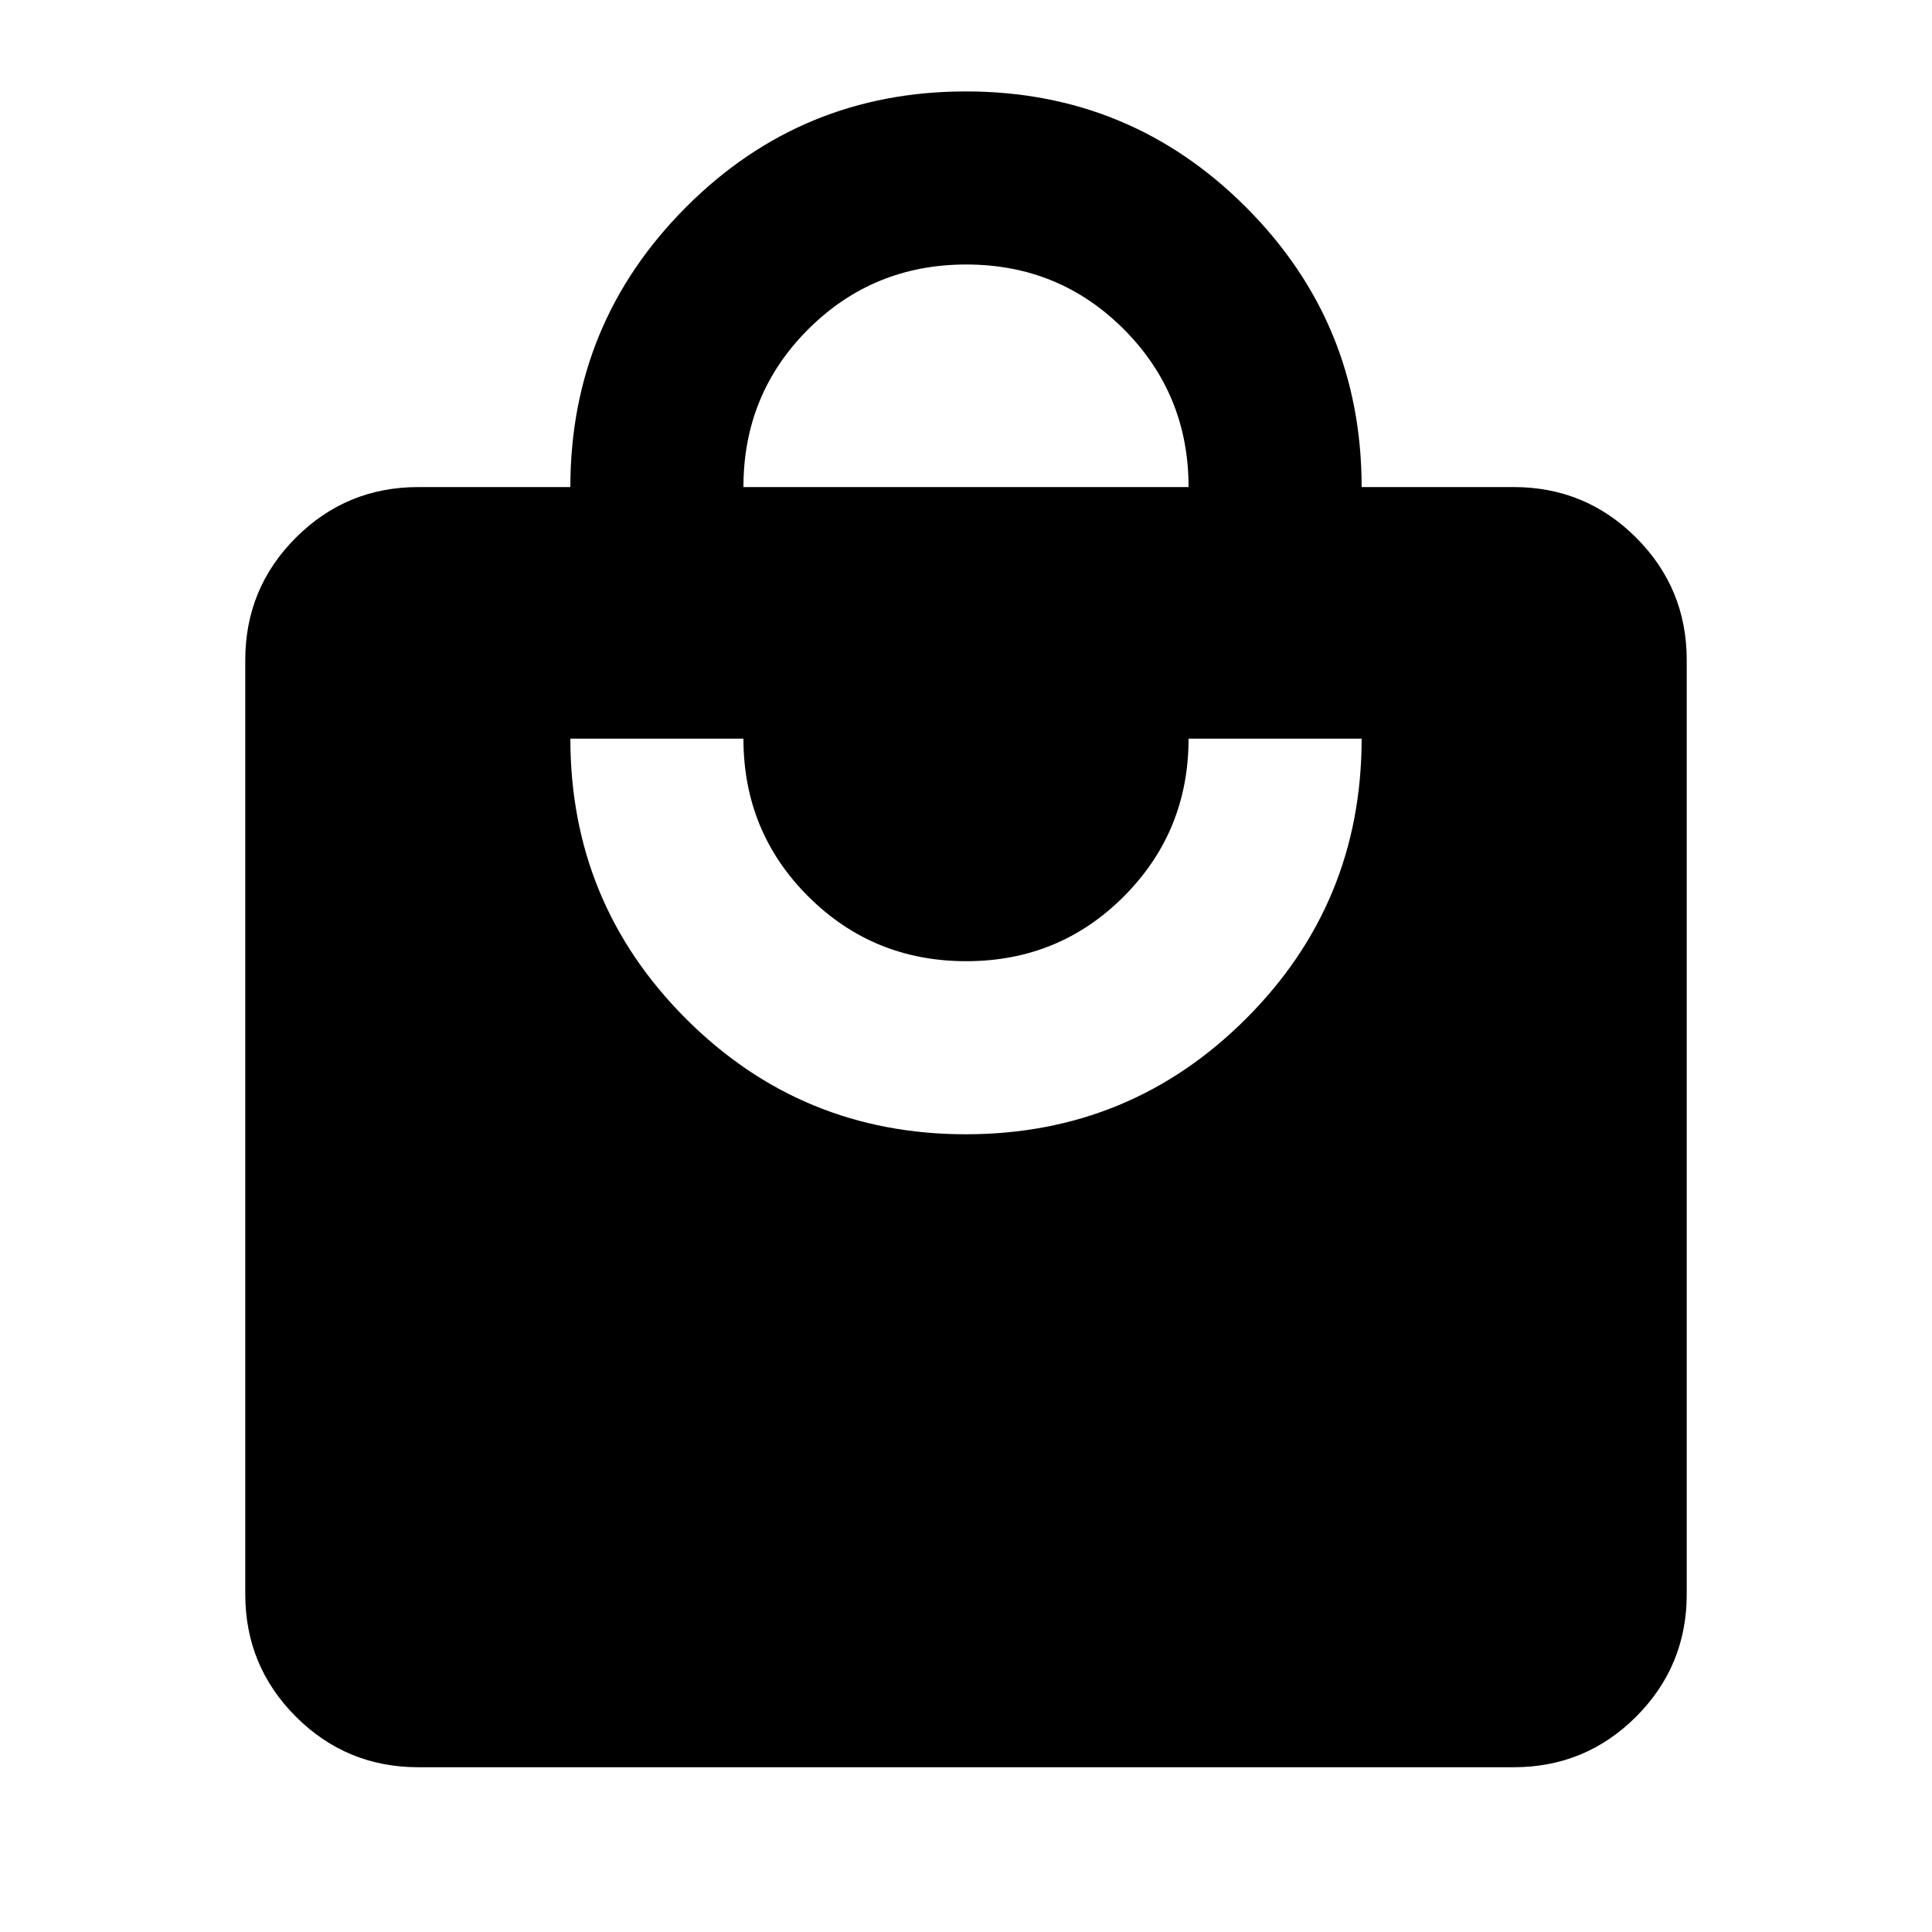 <svg xmlns="http://www.w3.org/2000/svg" height="24" viewBox="0 -960 960 960" width="24"><path d="M207.87-81.87q-35.72 0-60.86-25.14t-25.14-60.86v-464.11q0-35.72 25.14-60.86t60.86-25.14h75.54q0-81.43 57.39-139.01 57.39-57.58 139.13-57.58t139.2 57.53q57.46 57.53 57.46 139.06h75.54q35.72 0 60.86 25.14t25.14 60.86v464.11q0 35.72-25.14 60.86t-60.86 25.14H207.87Zm272.06-314.52q81.74 0 139.2-57.41 57.46-57.41 57.46-139.18h-86q0 46.13-32.11 78.36t-78.36 32.23q-46.25 0-78.48-32.15-32.23-32.14-32.23-78.44h-86q0 81.68 57.39 139.13 57.39 57.46 139.13 57.46ZM369.41-717.98h221.18q0-46.13-32.11-78.36t-78.36-32.23q-46.25 0-78.48 32.15-32.23 32.14-32.23 78.44Z"/></svg>